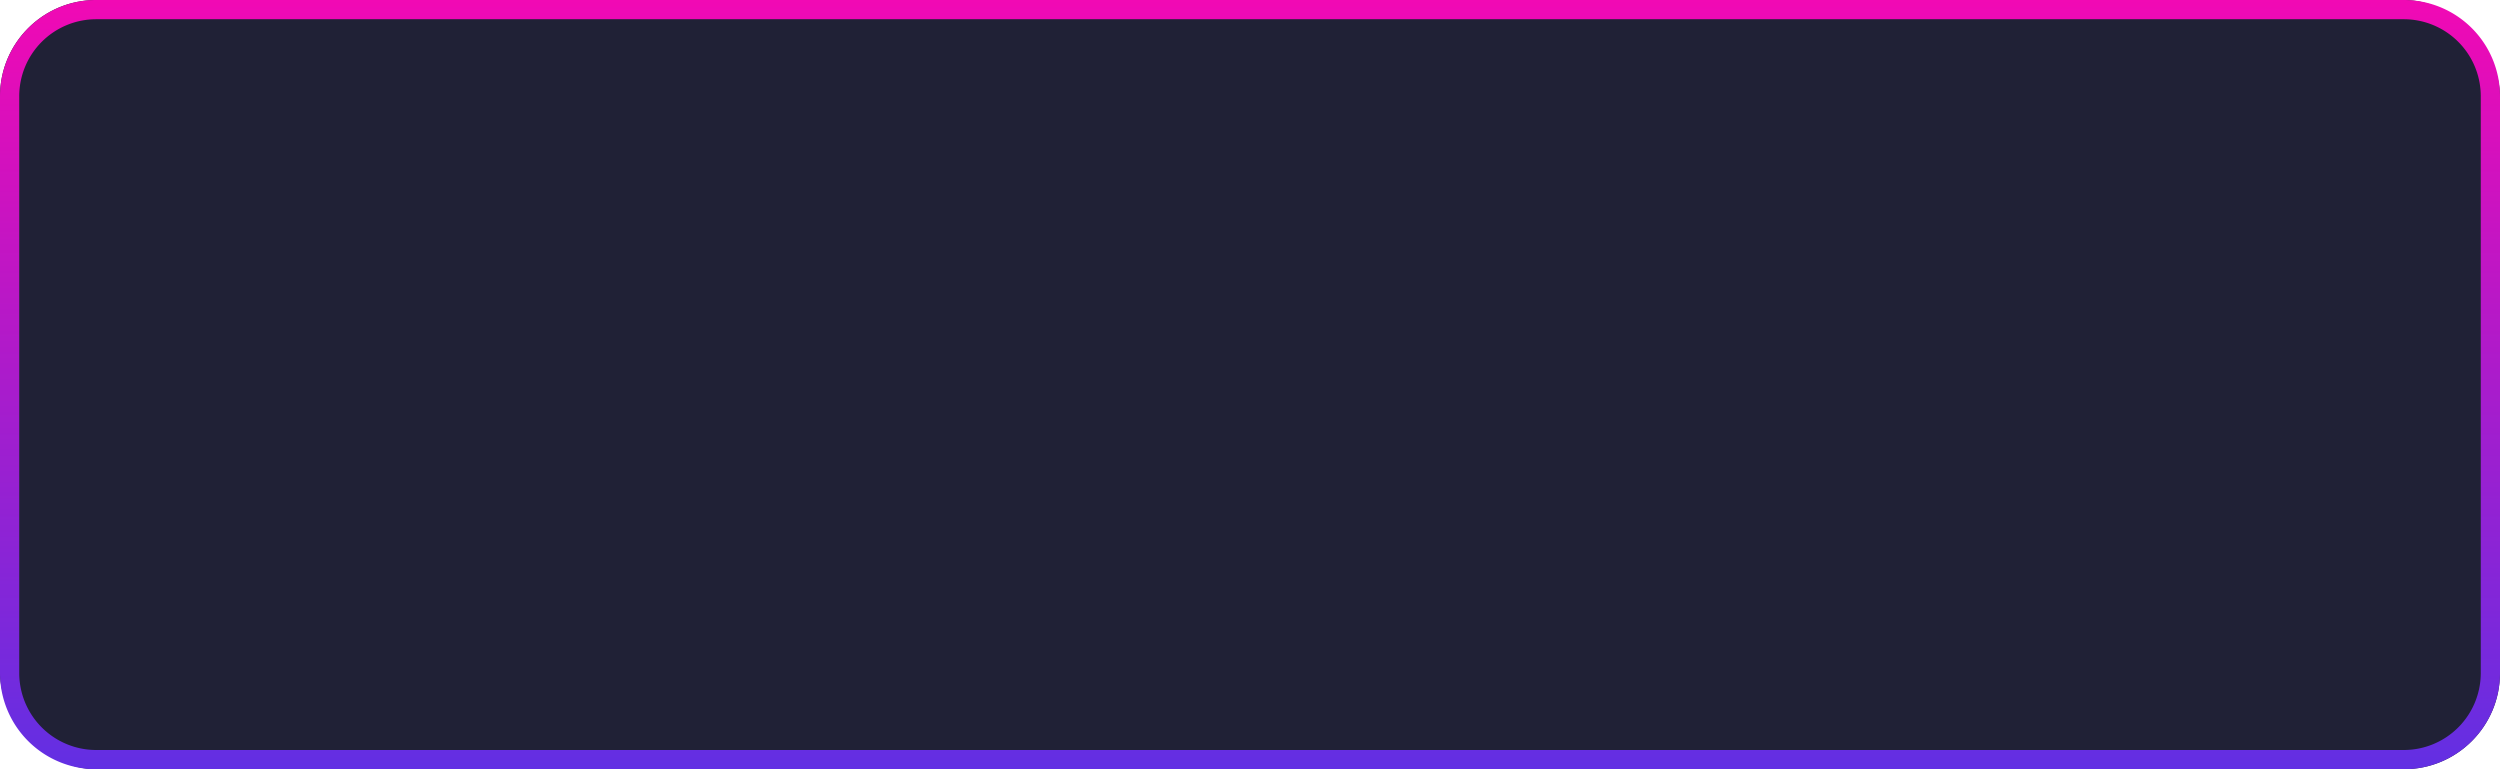 <svg xmlns="http://www.w3.org/2000/svg" width="260" height="80" viewBox="0 0 260 80">
    <defs>
        <linearGradient id="4yzxash4ra" x1=".5" x2=".5" y2="1" gradientUnits="objectBoundingBox">
            <stop offset="0" stop-color="#f109b4"/>
            <stop offset="1" stop-color="#622fe3"/>
        </linearGradient>
    </defs>
    <g data-name="组 50929">
        <rect data-name="矩形 8416" width="260" height="80" rx="10" style="fill:#202136"/>
        <path data-name="矩形 8416 - 轮廓" d="M10 2a8.009 8.009 0 0 0-8 8v60a8.009 8.009 0 0 0 8 8h240a8.009 8.009 0 0 0 8-8V10a8.009 8.009 0 0 0-8-8H10m0-2h240a10 10 0 0 1 10 10v60a10 10 0 0 1-10 10H10A10 10 0 0 1 0 70V10A10 10 0 0 1 10 0z" style="fill:url(#4yzxash4ra)"/>
    </g>
</svg>
